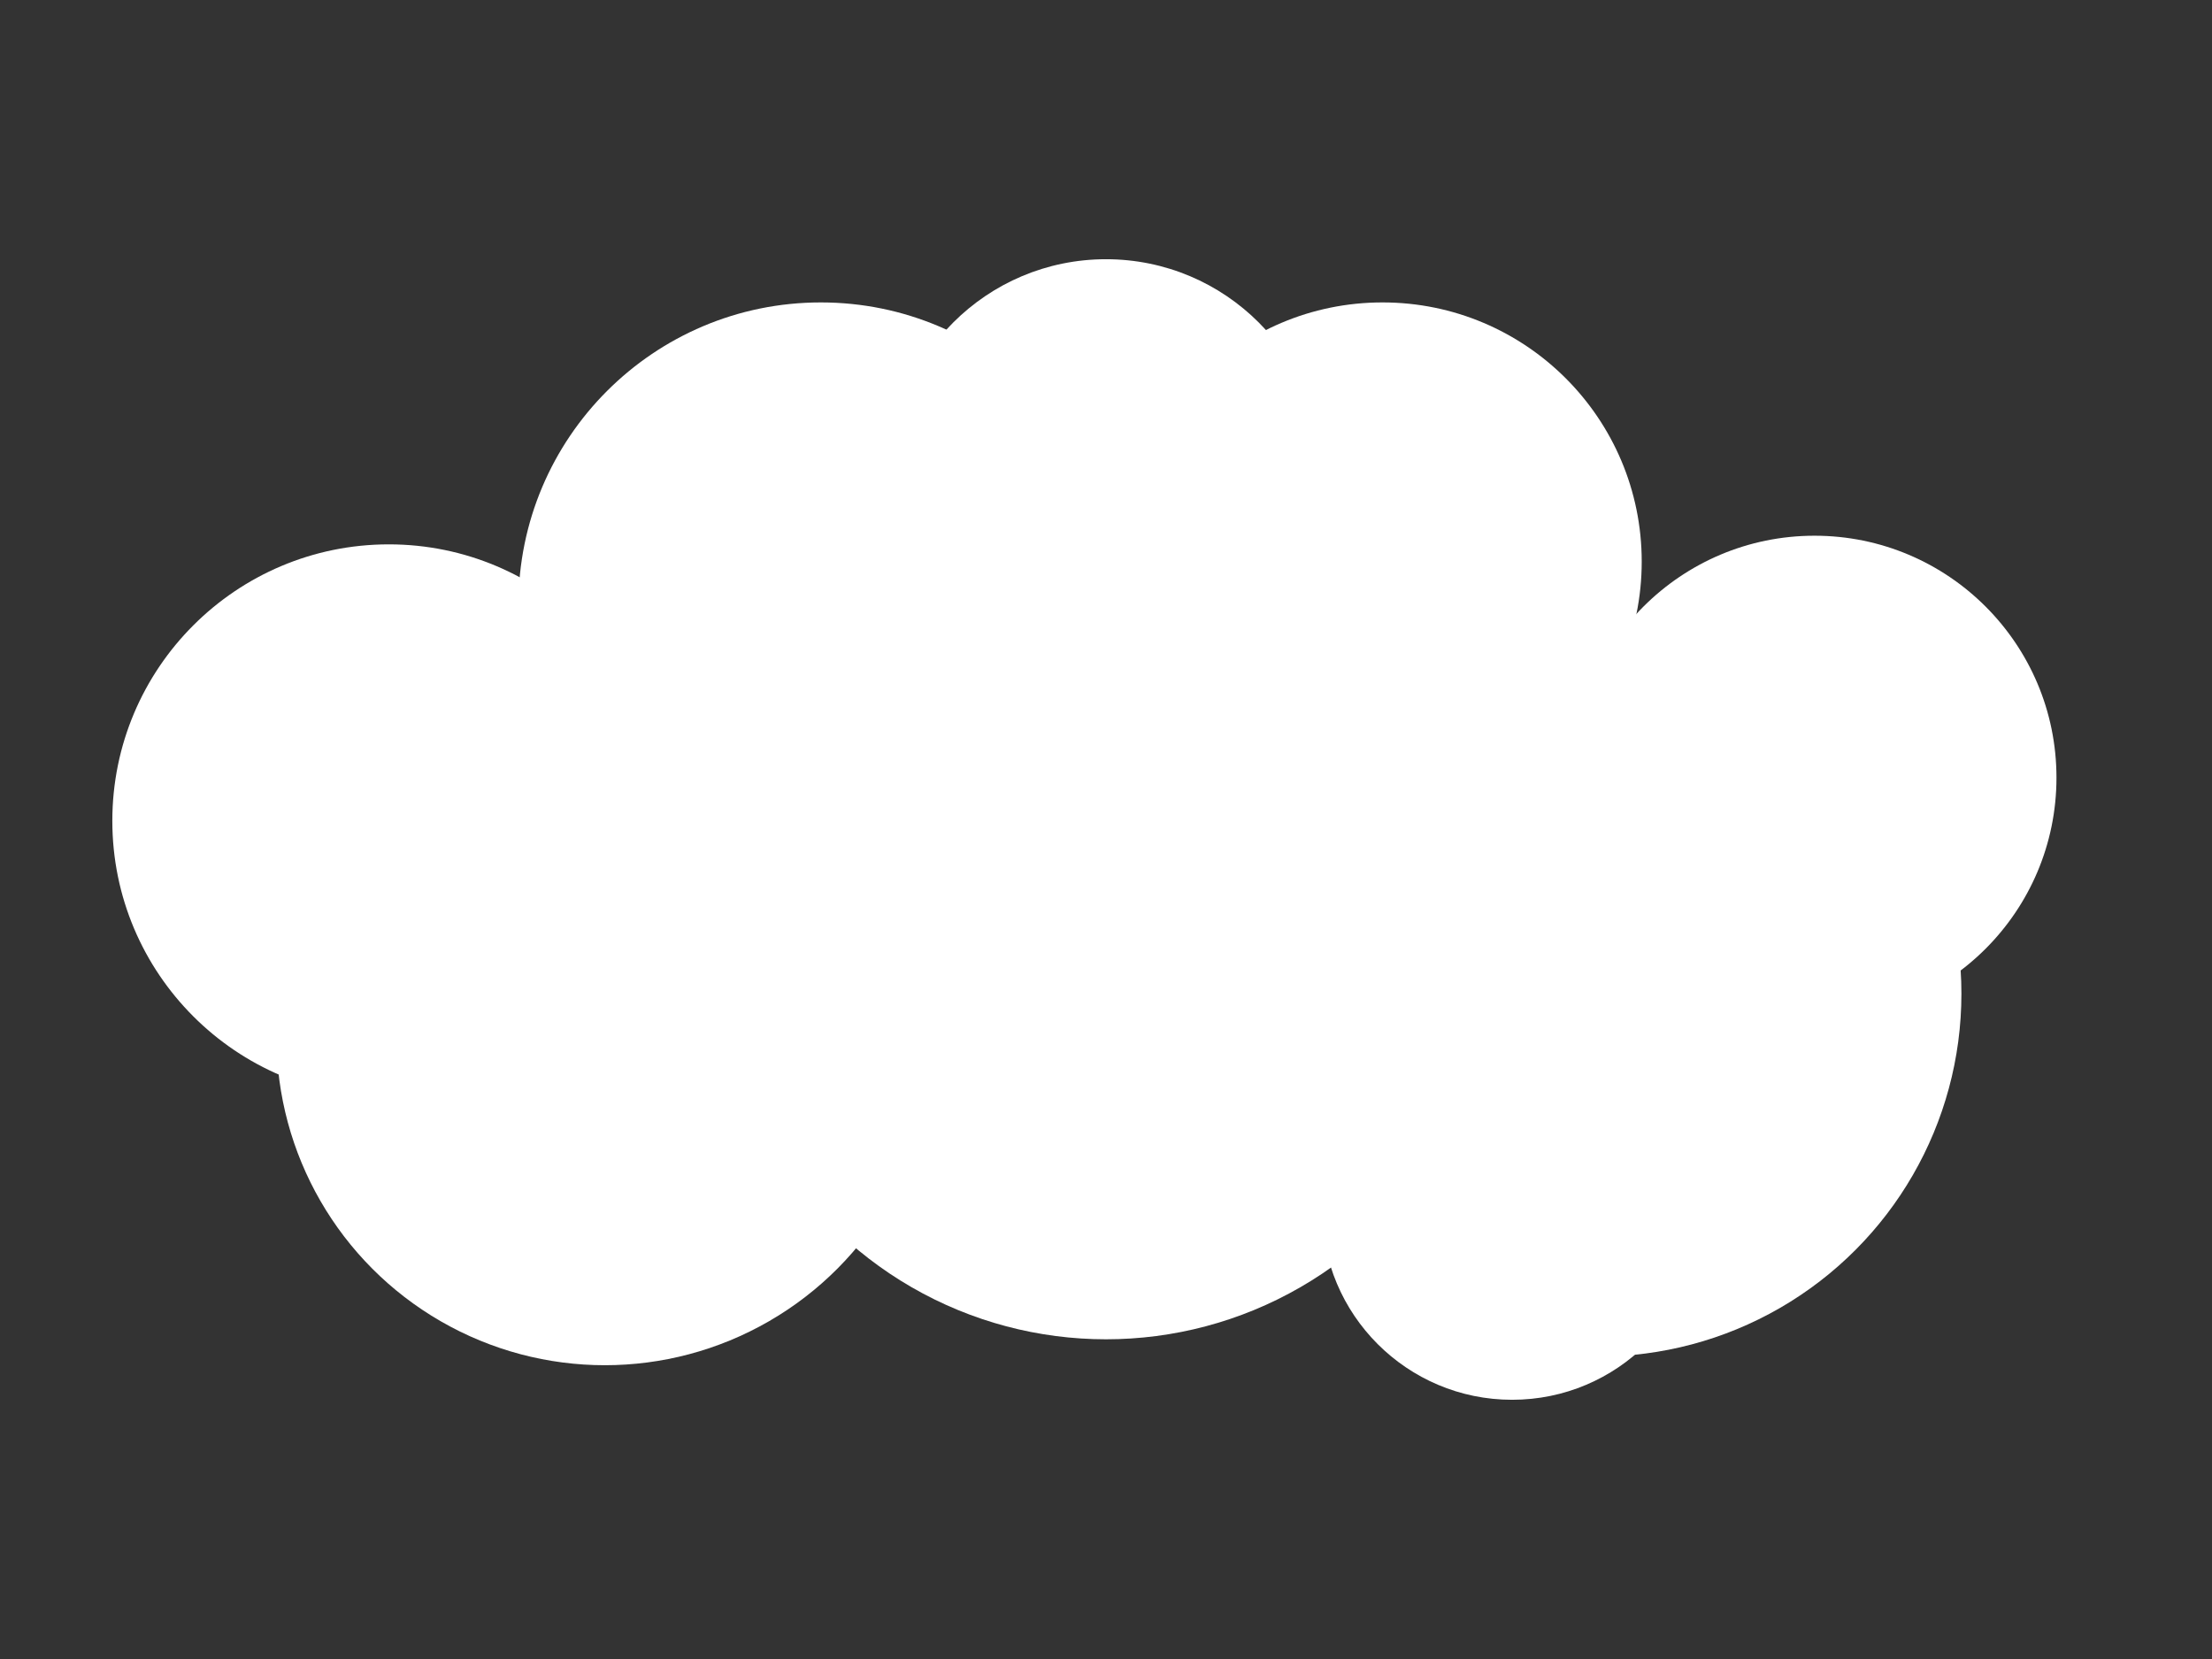 <svg width="256" height="192" viewBox="0 0 256 192" xmlns="http://www.w3.org/2000/svg">
  <rect x="0" y="0" width="256" height="192" fill="#333333" stroke="none"/>
  <!-- Main cloud body - large central puff -->
  <circle cx="128" cy="110" r="45" fill="white"/>
  
  <!-- Left side puffs -->
  <circle cx="70" cy="120" r="38" fill="white"/>
  <circle cx="45" cy="95" r="32" fill="white"/>
  
  <!-- Right side puffs -->
  <circle cx="185" cy="115" r="42" fill="white"/>
  <circle cx="210" cy="90" r="28" fill="white"/>
  
  <!-- Top puffs for height -->
  <circle cx="95" cy="70" r="35" fill="white"/>
  <circle cx="160" cy="65" r="30" fill="white"/>
  <circle cx="128" cy="55" r="25" fill="white"/>
  
  <!-- Small detail puffs -->
  <circle cx="155" cy="95" r="20" fill="white"/>
  <circle cx="100" cy="105" r="18" fill="white"/>
  <circle cx="175" cy="140" r="22" fill="white"/>
</svg>